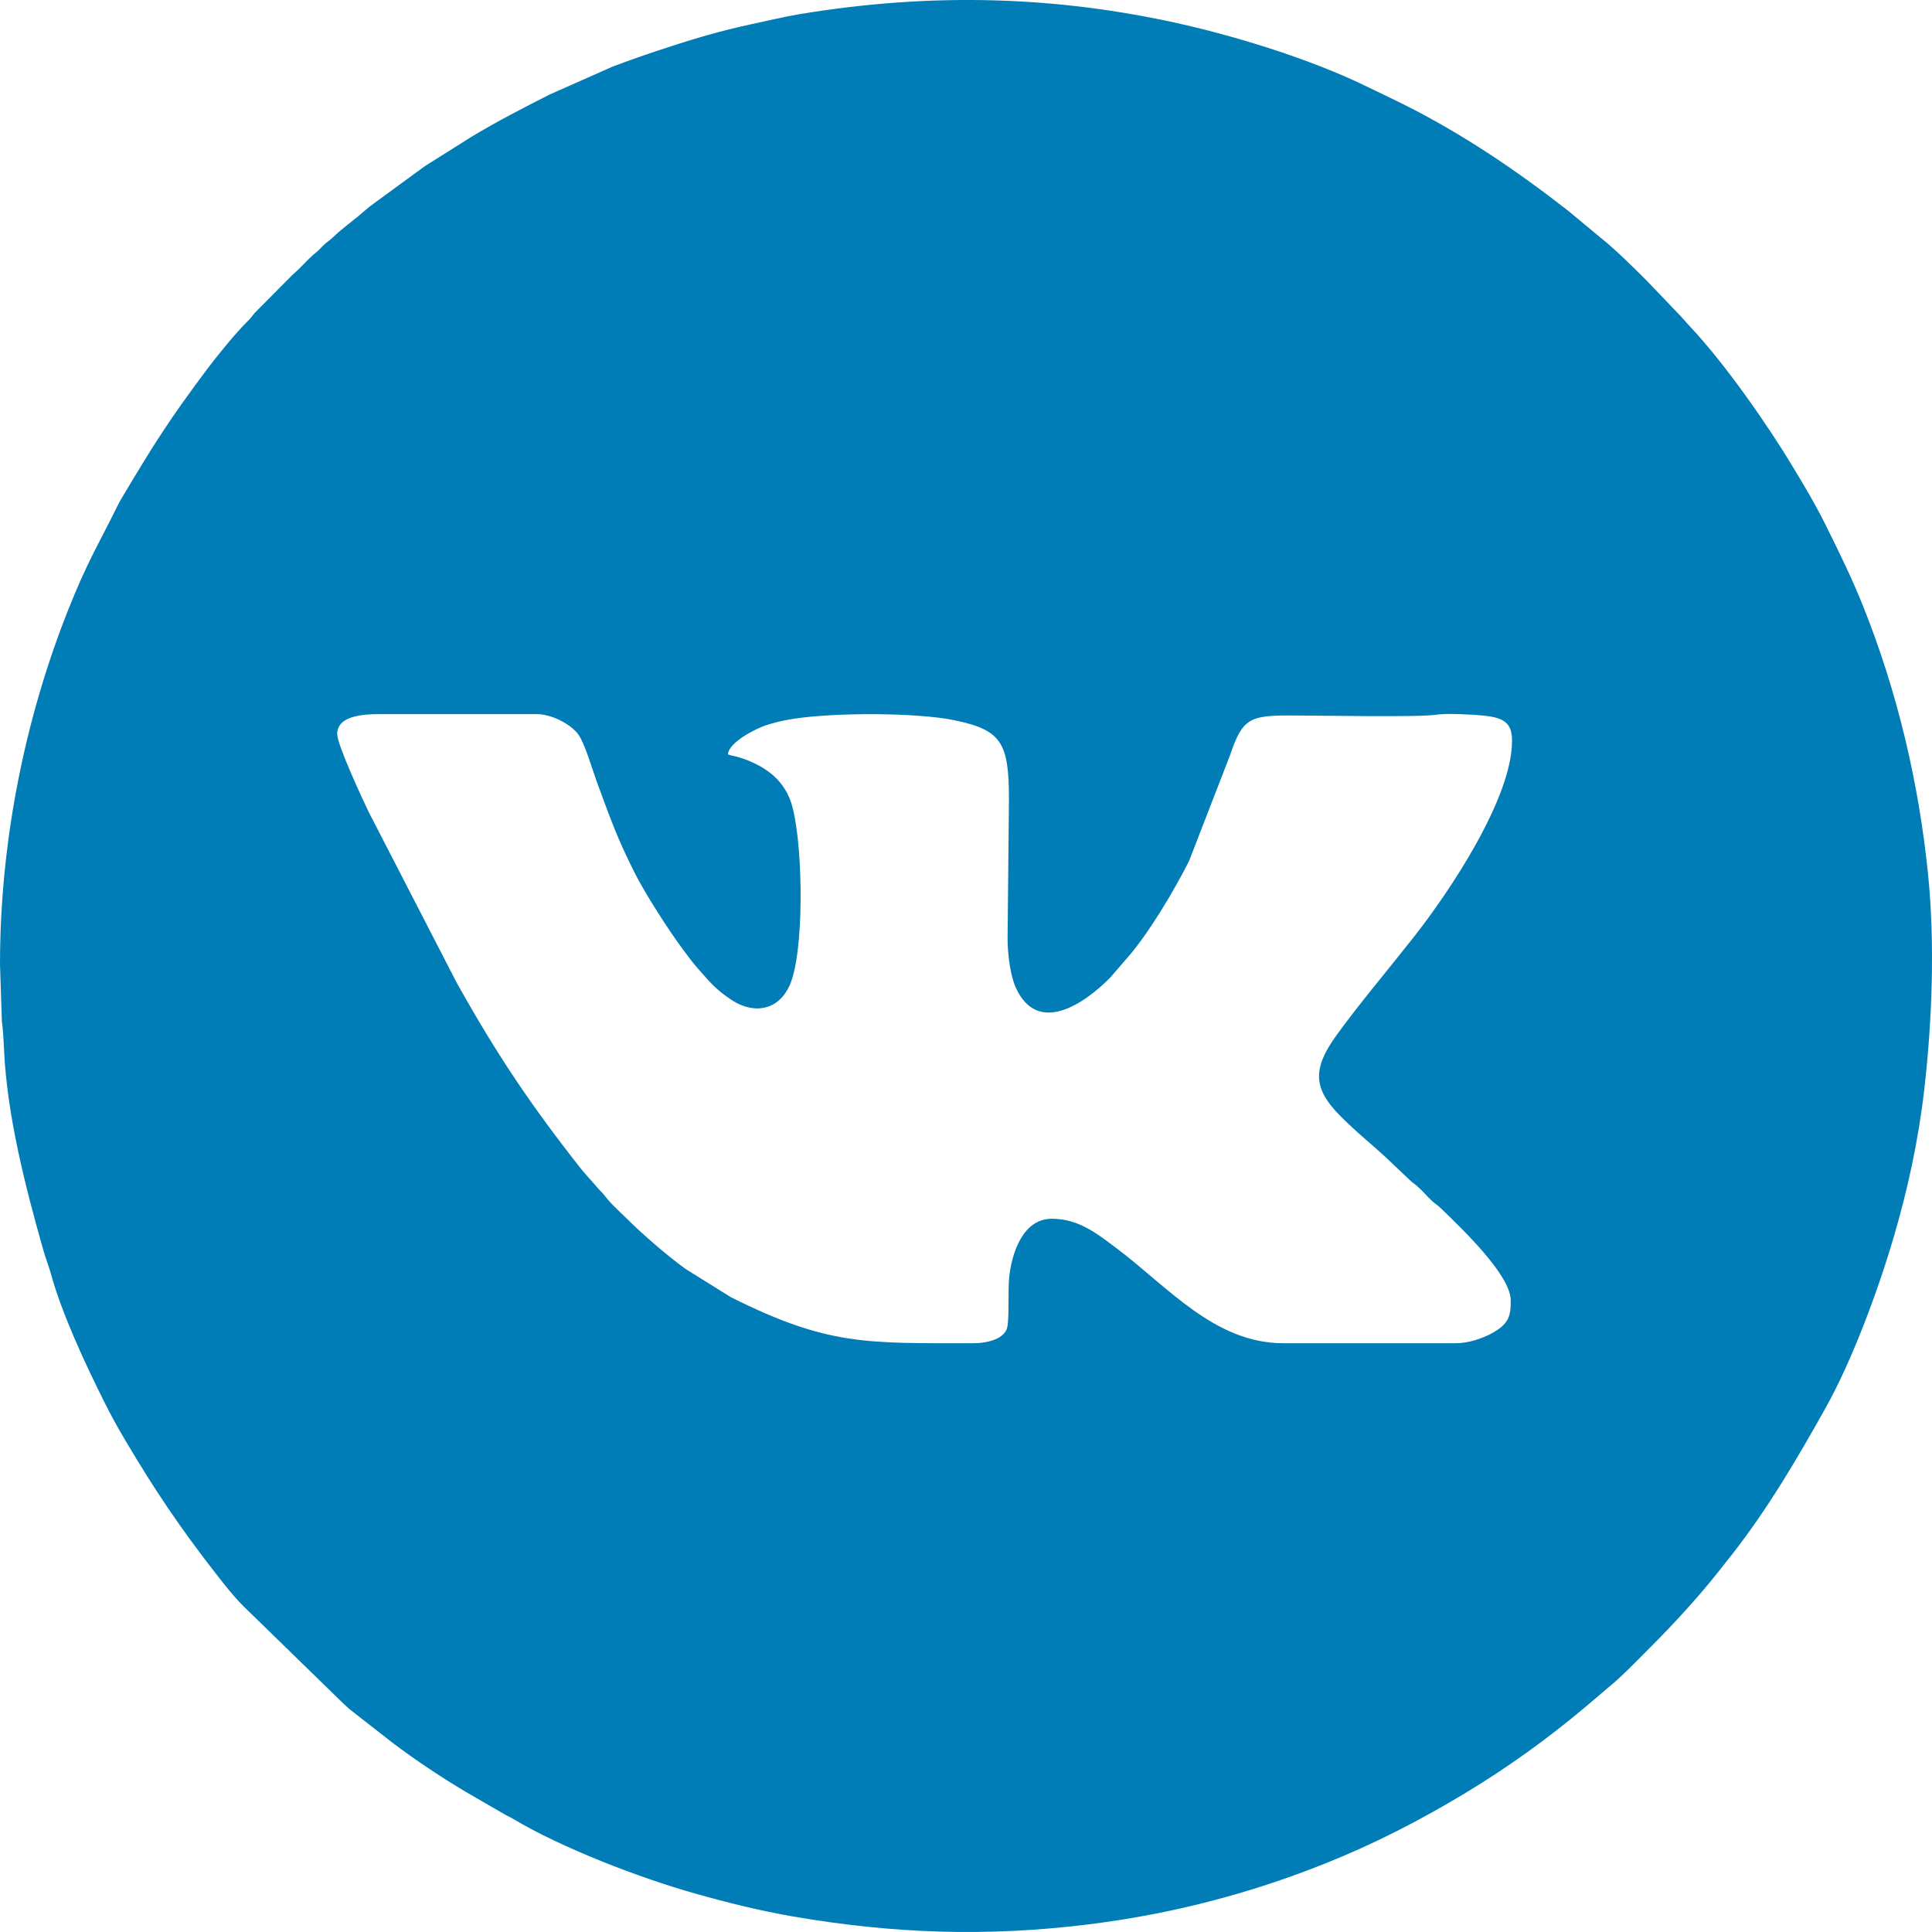 <svg class='icone--vk' width="40" height="40" viewBox="0 0 40 40" fill="none" xmlns="http://www.w3.org/2000/svg">
<path fill-rule="evenodd" clip-rule="evenodd" d="M6.981 15.201C6.981 14.826 7.485 14.785 7.868 14.785H11.109C11.441 14.785 11.84 15.01 11.98 15.216C12.116 15.417 12.258 15.914 12.352 16.174C12.47 16.499 12.591 16.826 12.716 17.141C12.84 17.453 12.986 17.763 13.132 18.055C13.34 18.475 13.855 19.282 14.161 19.686C14.259 19.817 14.345 19.935 14.454 20.058C14.7 20.333 14.802 20.474 15.142 20.7C15.642 21.031 16.195 20.907 16.398 20.27C16.663 19.433 16.612 17.313 16.377 16.61C16.207 16.103 15.79 15.835 15.31 15.682C15.225 15.654 15.134 15.647 15.071 15.617C15.092 15.362 15.655 15.083 15.856 15.017C16.032 14.958 16.216 14.915 16.416 14.884C17.301 14.745 18.986 14.755 19.741 14.908C20.747 15.111 20.889 15.382 20.889 16.559L20.861 19.441C20.861 19.777 20.925 20.211 21.027 20.439C21.485 21.462 22.468 20.765 22.988 20.238L23.334 19.836C23.773 19.344 24.318 18.423 24.619 17.824L25.47 15.627C25.723 14.874 25.88 14.813 26.707 14.813C27.36 14.813 29.36 14.854 29.738 14.797C29.952 14.764 30.487 14.792 30.72 14.816C31.141 14.861 31.305 14.967 31.305 15.339C31.305 16.53 30.009 18.462 29.271 19.401C28.787 20.017 28.08 20.858 27.649 21.464C27.165 22.143 27.201 22.549 27.738 23.093C28.107 23.465 28.363 23.657 28.695 23.965L29.179 24.423C29.247 24.491 29.277 24.501 29.345 24.561C29.456 24.658 29.541 24.765 29.65 24.866C29.717 24.928 29.749 24.938 29.817 25.003C30.264 25.433 31.278 26.399 31.278 26.923C31.278 27.224 31.261 27.409 30.863 27.617C30.687 27.708 30.408 27.81 30.142 27.81H26.568C25.141 27.81 24.163 26.626 23.109 25.838C22.715 25.544 22.337 25.233 21.776 25.233C21.177 25.233 20.945 25.944 20.893 26.456C20.867 26.71 20.897 27.268 20.856 27.472C20.805 27.718 20.458 27.81 20.141 27.81C17.919 27.81 17.135 27.858 15.136 26.859L14.196 26.274C13.822 26.003 13.307 25.56 12.973 25.226C12.848 25.102 12.695 24.967 12.586 24.837C12.515 24.752 12.5 24.723 12.418 24.644L12.055 24.232C11.008 22.905 10.3 21.858 9.456 20.347L7.646 16.836C7.518 16.577 6.982 15.422 6.982 15.201L6.981 15.201ZM0 19.968L0.039 21.148C0.062 21.294 0.077 21.576 0.083 21.714C0.142 23.085 0.526 24.575 0.898 25.886C0.948 26.063 1.006 26.199 1.053 26.369C1.279 27.197 1.769 28.246 2.152 29.011C2.293 29.295 2.433 29.548 2.592 29.817C3.202 30.849 3.737 31.642 4.476 32.589C4.657 32.821 4.841 33.058 5.049 33.263L7.112 35.273C7.181 35.332 7.195 35.354 7.274 35.416L8.145 36.096C8.622 36.454 9.127 36.791 9.639 37.096L10.428 37.553C10.505 37.599 10.551 37.615 10.627 37.66C11.64 38.265 13.255 38.884 14.4 39.206C15.052 39.39 15.741 39.562 16.421 39.679C18.49 40.035 20.434 40.102 22.529 39.843C24.239 39.631 25.858 39.213 27.443 38.579C28.445 38.178 29.396 37.691 30.32 37.134C31.21 36.598 32.044 35.998 32.838 35.329L33.332 34.909C33.559 34.728 33.932 34.342 34.138 34.136C34.654 33.62 35.143 33.09 35.596 32.518C35.689 32.401 35.77 32.299 35.865 32.177C36.607 31.227 37.21 30.199 37.797 29.149C38.348 28.166 38.886 26.709 39.204 25.624C39.497 24.629 39.718 23.614 39.841 22.547C40.002 21.143 40.064 19.521 39.917 18.087C39.723 16.192 39.283 14.325 38.576 12.556C38.337 11.96 38.074 11.425 37.788 10.85C37.586 10.442 37.354 10.055 37.118 9.664C36.583 8.774 35.711 7.531 35.011 6.783C34.902 6.667 34.819 6.563 34.706 6.451L34.096 5.813C33.873 5.589 33.416 5.137 33.15 4.931L32.469 4.365C31.401 3.531 30.275 2.768 29.052 2.157C28.764 2.014 28.505 1.892 28.212 1.751C27.123 1.227 25.635 0.765 24.474 0.502C21.854 -0.092 19.268 -0.155 16.567 0.291C16.216 0.349 15.861 0.437 15.535 0.506C14.859 0.65 14.238 0.841 13.592 1.057C13.262 1.167 12.99 1.263 12.672 1.384L11.386 1.954C10.839 2.23 10.294 2.512 9.767 2.829L8.815 3.428C8.738 3.478 8.7 3.515 8.622 3.567L7.726 4.223C7.657 4.274 7.621 4.3 7.556 4.358C7.334 4.557 7.09 4.72 6.878 4.927C6.809 4.993 6.779 5.002 6.711 5.065C6.647 5.124 6.609 5.175 6.542 5.228C6.365 5.37 6.233 5.542 6.059 5.687L5.272 6.48C5.211 6.553 5.204 6.574 5.132 6.645C4.889 6.884 4.494 7.366 4.282 7.651C3.496 8.703 3.205 9.165 2.537 10.284C2.49 10.363 2.472 10.395 2.429 10.481C2.021 11.305 1.801 11.646 1.413 12.623C0.515 14.883 0 17.425 0 19.968V19.968Z" fill="#007DB6"/>
</svg>
